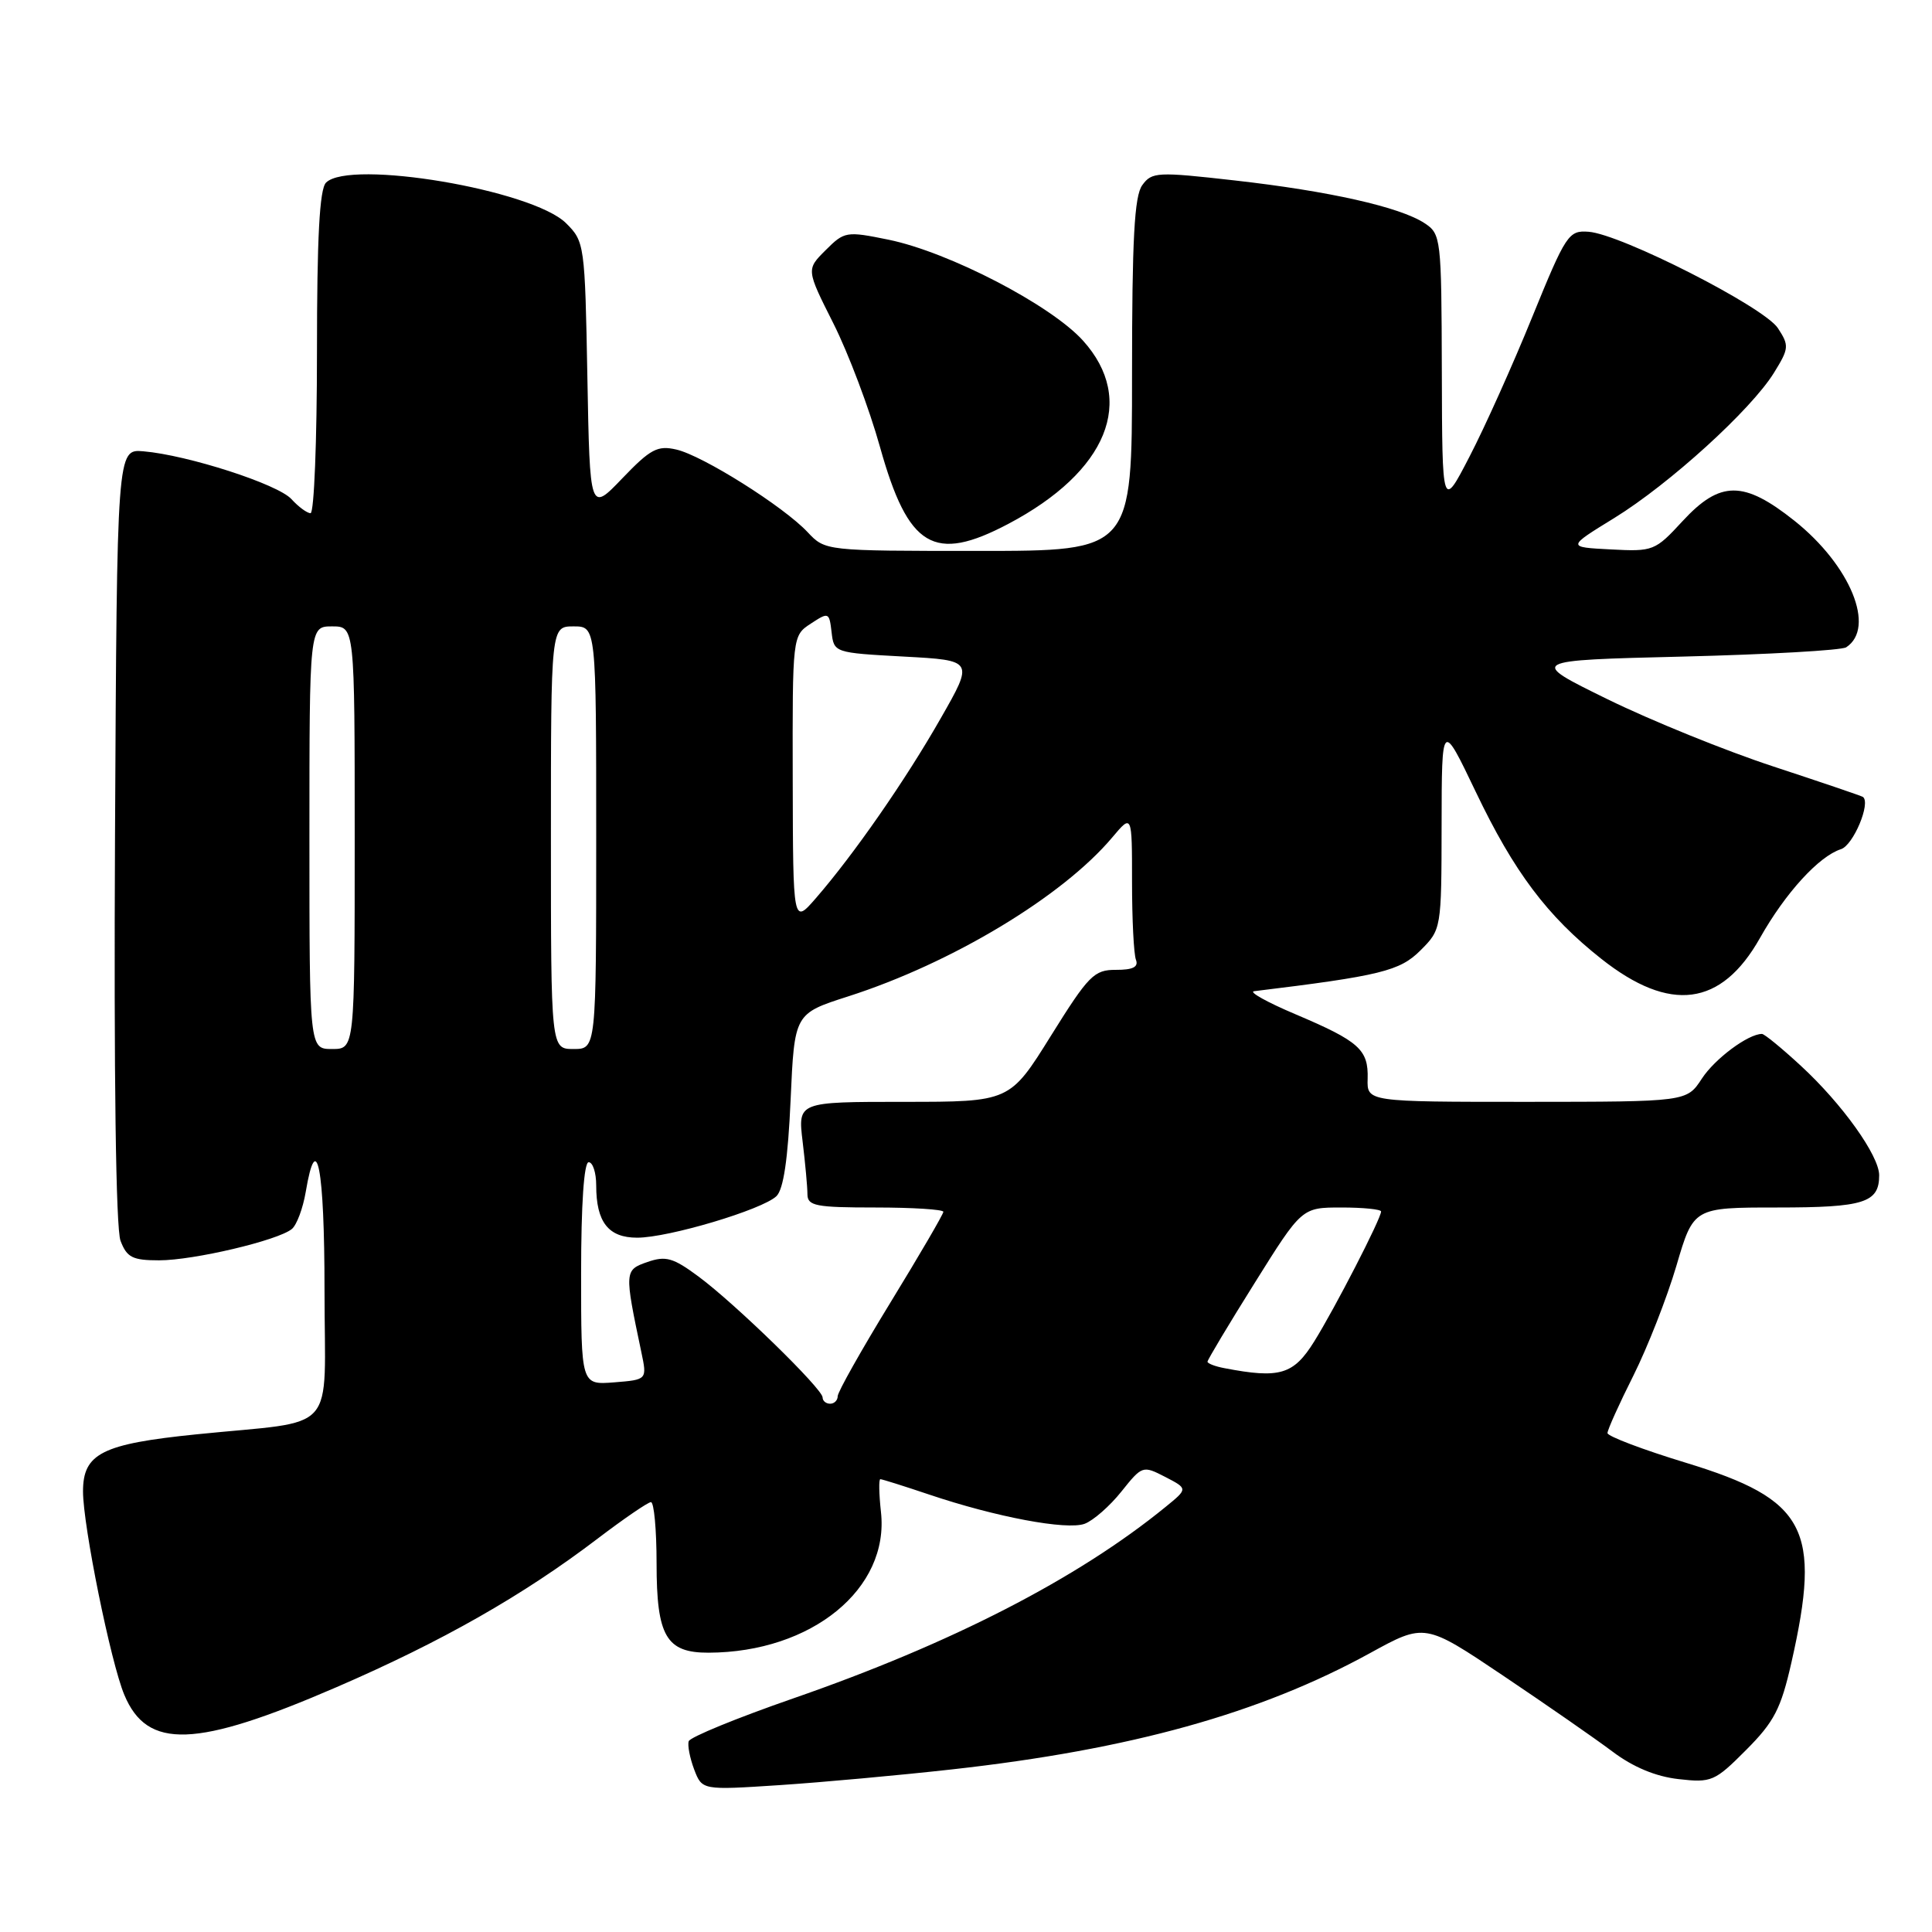 <?xml version="1.0" encoding="UTF-8" standalone="no"?>
<!DOCTYPE svg PUBLIC "-//W3C//DTD SVG 1.1//EN" "http://www.w3.org/Graphics/SVG/1.1/DTD/svg11.dtd" >
<svg xmlns="http://www.w3.org/2000/svg" xmlns:xlink="http://www.w3.org/1999/xlink" version="1.1" viewBox="0 0 256 256">
 <g >
 <path fill="currentColor"
d=" M 126.18 234.45 C 149.80 231.82 166.97 227.04 181.51 219.06 C 188.79 215.06 188.79 215.06 199.14 222.01 C 204.84 225.84 211.37 230.37 213.66 232.09 C 216.39 234.15 219.39 235.40 222.41 235.74 C 226.78 236.24 227.22 236.05 231.37 231.88 C 235.09 228.15 235.98 226.43 237.37 220.30 C 241.39 202.57 239.34 198.69 223.41 193.83 C 217.69 192.09 213.00 190.31 213.00 189.89 C 213.00 189.46 214.54 186.04 216.43 182.28 C 218.31 178.52 220.88 171.97 222.13 167.73 C 224.40 160.00 224.40 160.00 235.50 160.00 C 247.00 160.00 249.00 159.37 249.00 155.73 C 249.00 153.13 244.09 146.26 238.63 141.23 C 236.11 138.90 233.79 137.00 233.47 137.00 C 231.64 137.00 227.22 140.29 225.50 142.93 C 223.50 145.99 223.50 145.99 202.32 146.00 C 181.13 146.00 181.13 146.00 181.22 142.94 C 181.33 139.08 180.11 137.98 171.67 134.40 C 167.91 132.81 165.43 131.43 166.17 131.34 C 182.91 129.30 185.49 128.66 188.21 125.94 C 190.99 123.16 191.00 123.11 191.02 109.33 C 191.04 95.50 191.04 95.50 195.55 104.93 C 200.62 115.54 205.01 121.38 212.18 127.05 C 221.30 134.26 228.08 133.37 233.20 124.30 C 236.57 118.32 241.02 113.45 243.94 112.52 C 245.57 112.00 247.92 106.40 246.85 105.60 C 246.66 105.46 241.32 103.65 235.00 101.57 C 228.68 99.50 218.78 95.48 213.00 92.65 C 202.50 87.50 202.50 87.50 223.00 87.00 C 234.28 86.72 244.01 86.17 244.63 85.77 C 248.58 83.19 245.20 74.92 237.77 69.00 C 231.04 63.65 227.93 63.66 222.95 69.05 C 219.31 73.00 219.06 73.10 213.42 72.80 C 207.62 72.50 207.62 72.50 213.90 68.64 C 221.23 64.12 232.04 54.29 235.07 49.38 C 237.06 46.16 237.09 45.79 235.58 43.48 C 233.74 40.67 214.80 31.03 210.50 30.71 C 207.85 30.51 207.50 31.03 203.03 42.00 C 200.46 48.33 196.72 56.65 194.72 60.50 C 191.10 67.50 191.10 67.50 191.05 49.27 C 191.00 31.47 190.95 31.01 188.74 29.56 C 185.48 27.43 176.12 25.32 163.61 23.91 C 153.36 22.75 152.63 22.78 151.36 24.53 C 150.31 25.96 150.00 31.65 150.00 49.69 C 150.00 73.00 150.00 73.00 129.67 73.00 C 109.35 73.00 109.35 73.00 107.01 70.51 C 103.81 67.10 93.13 60.38 89.63 59.57 C 87.13 58.99 86.19 59.49 82.46 63.38 C 78.16 67.87 78.16 67.87 77.83 49.95 C 77.51 32.38 77.45 32.00 75.00 29.57 C 70.54 25.15 46.33 21.07 43.20 24.20 C 42.34 25.06 42.00 31.47 42.00 46.70 C 42.00 58.41 41.62 68.00 41.15 68.00 C 40.69 68.00 39.55 67.16 38.62 66.14 C 36.84 64.16 24.87 60.30 19.00 59.80 C 15.50 59.50 15.50 59.50 15.24 110.66 C 15.08 142.46 15.35 162.80 15.97 164.41 C 16.81 166.62 17.56 167.00 21.08 167.00 C 25.66 167.00 36.84 164.36 38.67 162.85 C 39.32 162.32 40.14 160.11 40.51 157.94 C 41.96 149.33 43.00 154.74 43.00 170.95 C 43.00 190.45 45.09 188.11 26.00 190.06 C 13.51 191.33 11.00 192.60 11.00 197.62 C 11.00 202.17 14.67 220.28 16.47 224.57 C 19.51 231.86 25.94 231.63 44.61 223.55 C 58.57 217.51 69.31 211.40 79.21 203.86 C 82.67 201.23 85.84 199.06 86.25 199.04 C 86.66 199.02 87.00 202.68 87.00 207.17 C 87.00 216.81 88.28 219.01 93.90 218.99 C 107.56 218.94 117.88 210.51 116.73 200.33 C 116.47 197.95 116.43 196.00 116.65 196.00 C 116.88 196.00 119.77 196.91 123.07 198.02 C 131.96 201.02 141.35 202.78 143.72 201.91 C 144.87 201.48 147.06 199.56 148.59 197.64 C 151.35 194.19 151.42 194.17 154.40 195.70 C 157.41 197.26 157.41 197.26 154.45 199.67 C 142.81 209.17 126.07 217.78 105.04 225.07 C 97.64 227.64 91.44 230.18 91.26 230.72 C 91.08 231.26 91.41 232.94 91.98 234.46 C 93.03 237.21 93.03 237.21 103.27 236.54 C 108.89 236.17 119.20 235.23 126.18 234.45 Z  M 133.60 69.42 C 146.76 62.48 150.61 53.01 143.50 45.13 C 139.24 40.41 125.73 33.40 117.73 31.76 C 112.14 30.62 111.89 30.66 109.40 33.15 C 106.83 35.71 106.83 35.71 110.43 42.86 C 112.41 46.79 115.19 54.16 116.61 59.25 C 120.35 72.59 123.74 74.62 133.60 69.42 Z  M 109.00 185.17 C 109.00 184.03 97.40 172.73 92.56 169.15 C 89.19 166.65 88.22 166.38 85.79 167.22 C 82.73 168.29 82.72 168.41 84.98 179.16 C 85.75 182.82 85.75 182.82 81.37 183.17 C 77.00 183.51 77.00 183.51 77.00 168.76 C 77.00 159.59 77.38 154.00 78.00 154.00 C 78.55 154.00 79.00 155.38 79.00 157.07 C 79.00 161.94 80.61 164.00 84.43 164.00 C 88.59 164.00 101.01 160.29 102.88 158.50 C 103.82 157.59 104.41 153.59 104.76 145.74 C 105.27 134.31 105.27 134.31 112.38 132.03 C 126.11 127.63 140.80 118.79 147.39 110.95 C 150.00 107.85 150.00 107.85 150.00 116.84 C 150.00 121.79 150.23 126.44 150.52 127.18 C 150.88 128.13 150.11 128.52 147.87 128.51 C 144.97 128.50 144.25 129.23 139.25 137.25 C 133.80 146.00 133.80 146.00 119.76 146.00 C 105.72 146.00 105.72 146.00 106.35 151.25 C 106.70 154.14 106.99 157.29 106.99 158.25 C 107.00 159.79 108.10 160.00 116.00 160.00 C 120.95 160.00 125.00 160.26 125.00 160.57 C 125.00 160.88 121.85 166.28 118.00 172.57 C 114.15 178.86 111.00 184.45 111.00 185.00 C 111.00 185.55 110.55 186.00 110.00 186.00 C 109.45 186.00 109.00 185.63 109.00 185.17 Z  M 162.25 181.29 C 161.01 181.06 160.00 180.67 160.00 180.43 C 160.00 180.19 162.81 175.49 166.25 170.00 C 172.50 160.00 172.50 160.00 177.75 160.00 C 180.64 160.00 183.00 160.24 183.00 160.53 C 183.00 161.46 176.89 173.34 174.14 177.75 C 171.40 182.16 169.57 182.70 162.25 181.29 Z  M 41.00 111.00 C 41.00 83.00 41.00 83.00 44.00 83.00 C 47.00 83.00 47.00 83.00 47.00 111.00 C 47.00 139.00 47.00 139.00 44.00 139.00 C 41.00 139.00 41.00 139.00 41.00 111.00 Z  M 73.00 111.00 C 73.00 83.00 73.00 83.00 76.00 83.00 C 79.00 83.00 79.00 83.00 79.00 111.00 C 79.00 139.00 79.00 139.00 76.00 139.00 C 73.00 139.00 73.00 139.00 73.00 111.00 Z  M 105.04 103.37 C 105.00 84.23 105.00 84.23 107.44 82.63 C 109.80 81.08 109.88 81.12 110.19 83.77 C 110.50 86.48 110.56 86.50 119.77 87.00 C 129.04 87.50 129.04 87.50 124.65 95.18 C 120.00 103.35 113.13 113.23 108.12 119.00 C 105.08 122.50 105.08 122.50 105.04 103.37 Z "/>
</g>
</svg>